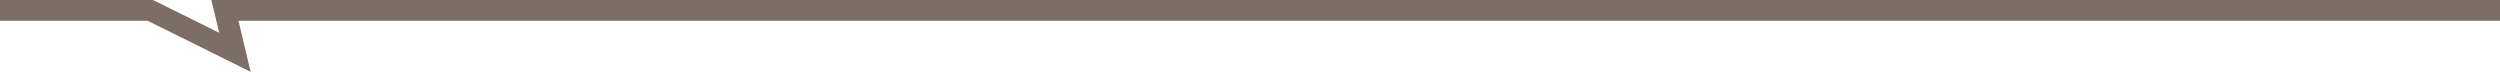 <?xml version="1.0" encoding="utf-8"?>
<!-- Generator: Adobe Illustrator 18.1.1, SVG Export Plug-In . SVG Version: 6.00 Build 0)  -->
<!DOCTYPE svg PUBLIC "-//W3C//DTD SVG 1.1//EN" "http://www.w3.org/Graphics/SVG/1.1/DTD/svg11.dtd">
<svg version="1.1" id="Layer_1" xmlns="http://www.w3.org/2000/svg" xmlns:xlink="http://www.w3.org/1999/xlink" x="0px" y="0px"
	 viewBox="0 0 1152 33.1" enable-background="new 0 0 1152 33.1" xml:space="preserve">
<polygon fill="#7B6E66" points="115.5,33.1 68.1,9.6 0,9.6 0,0 70.5,0 101,15.1 97.4,0 1152,0 1152,9.6 109.9,9.6 "/>
</svg>
